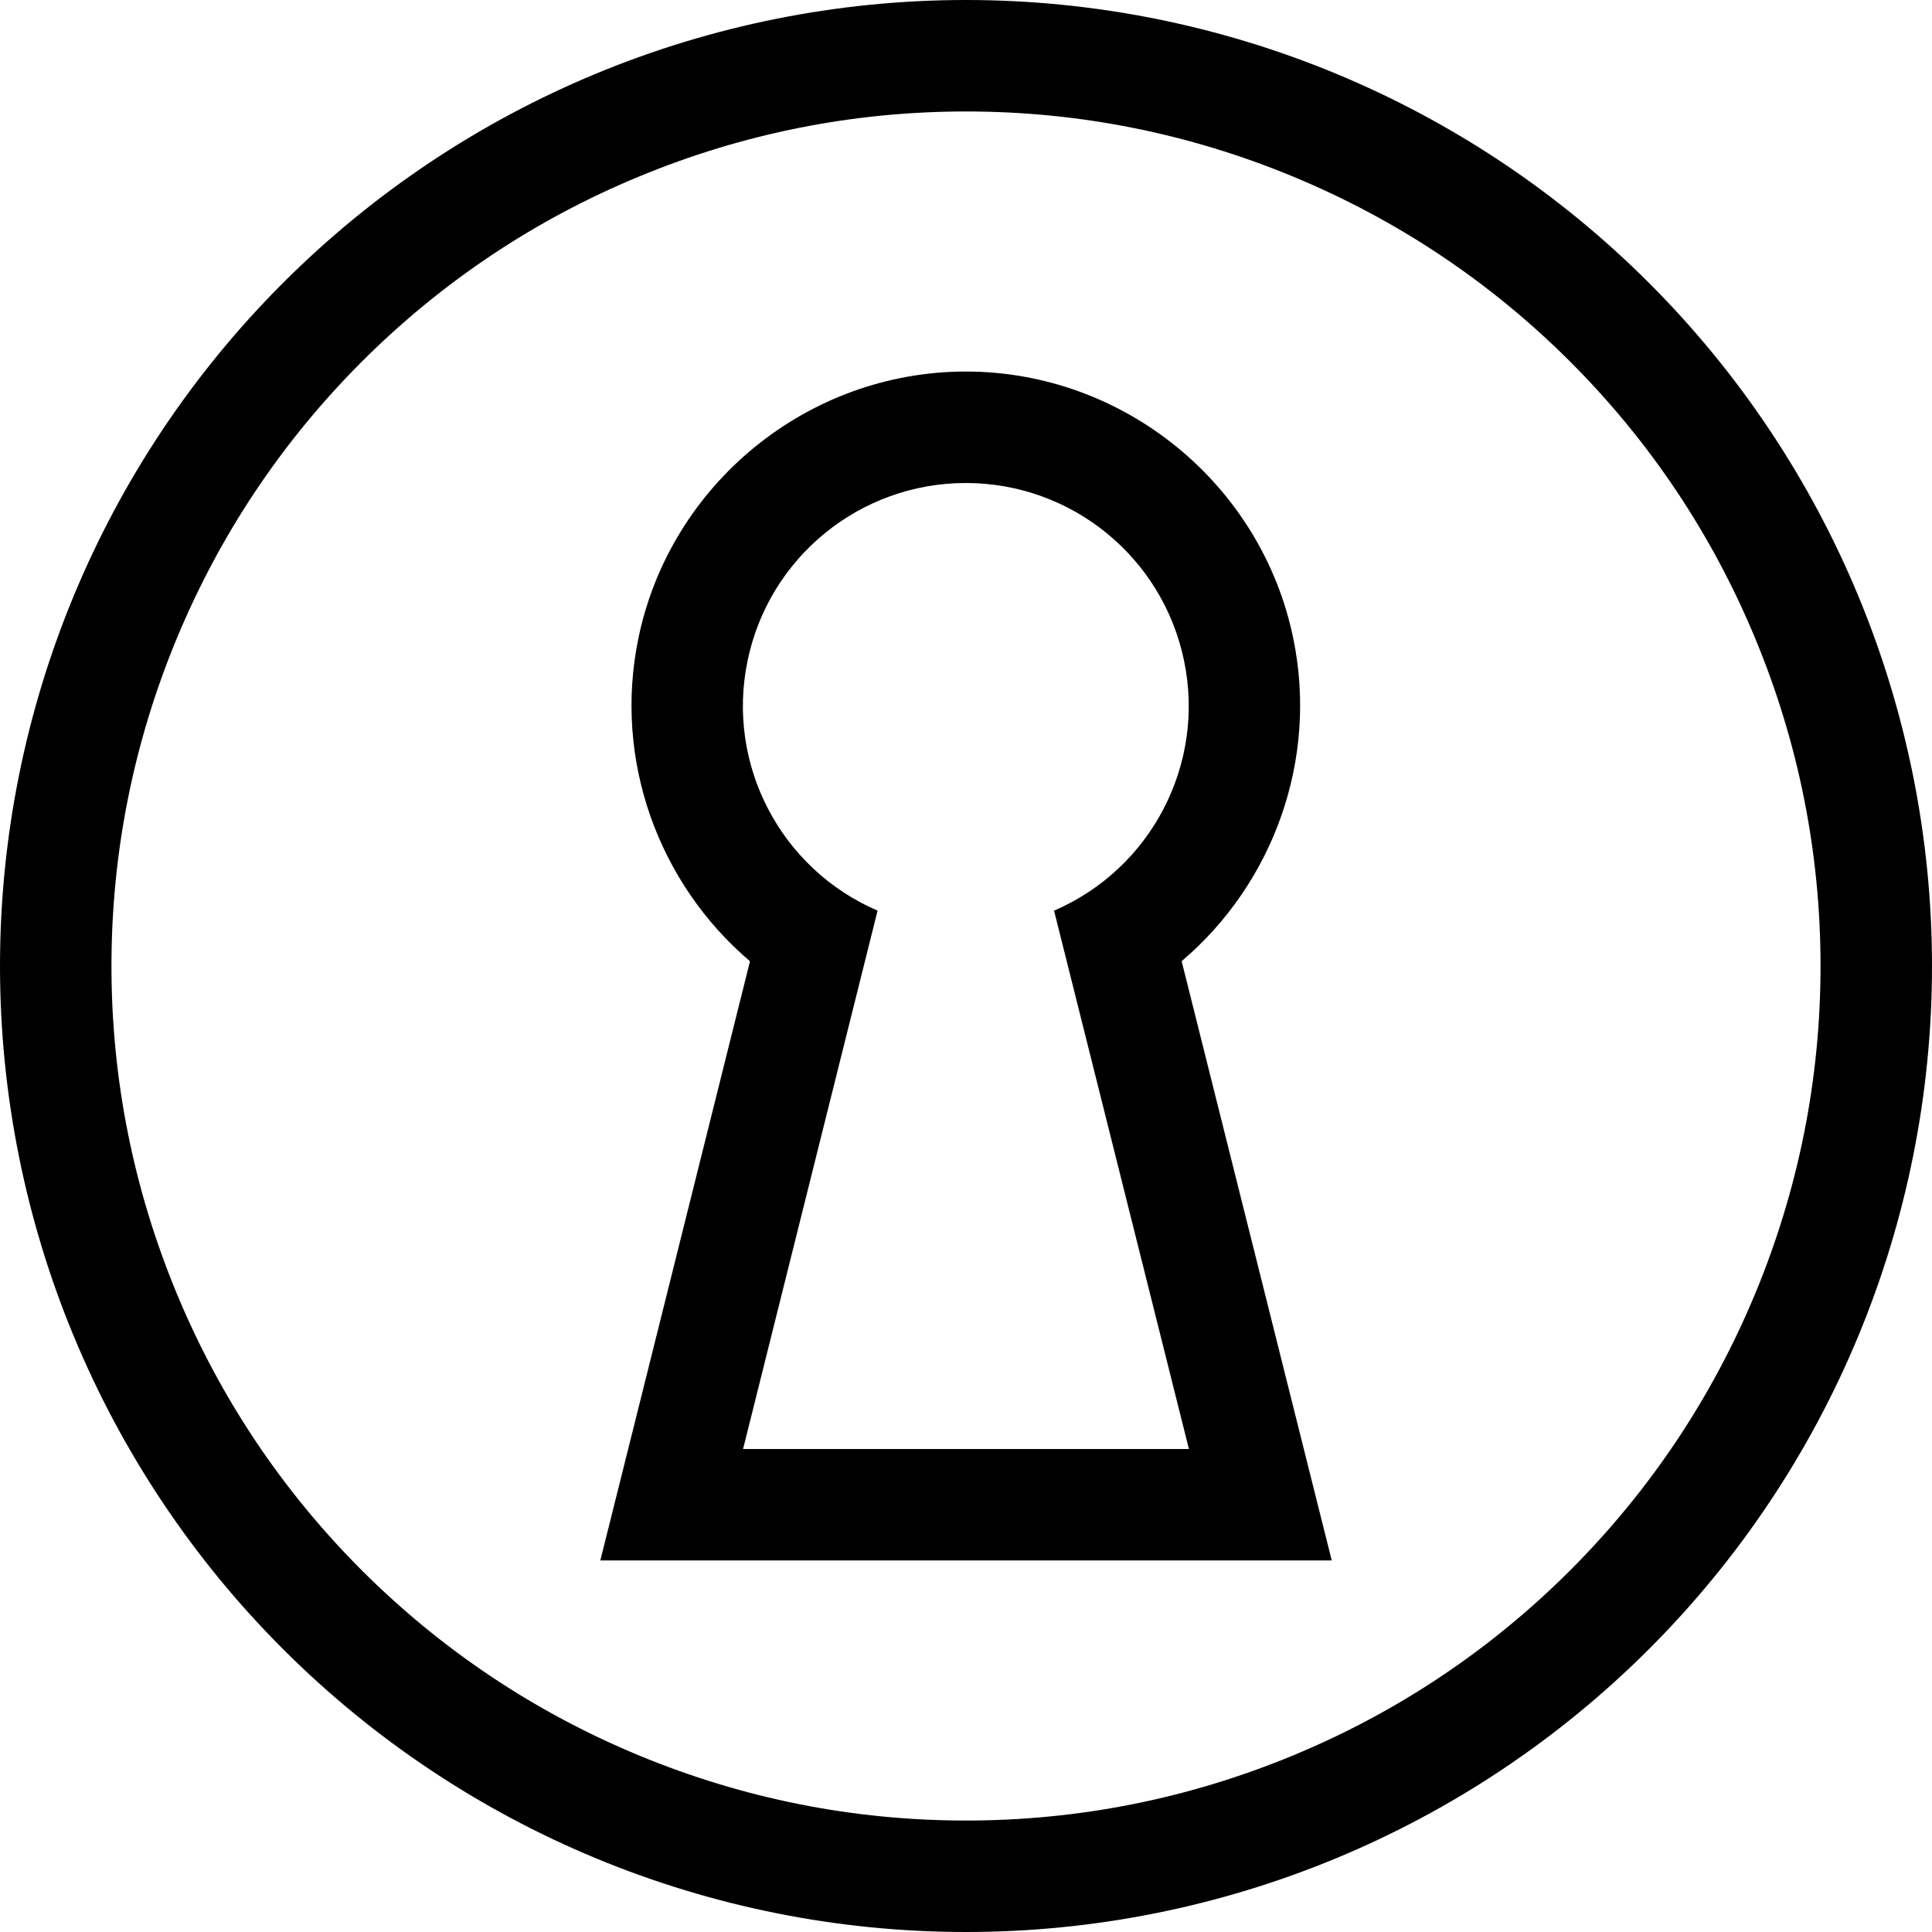 <svg xmlns="http://www.w3.org/2000/svg" width="26" height="26" viewBox="0 0 26 26">
    <path d="M13,0a13,13,0,1,0,9.192,3.808A13,13,0,0,0,13,0Zm3,19.5H10l1.81-7.245a3,3,0,1,1,2.376,0Z" stroke="none" fill="none"/>
    <path d="M 13 1.5 L 13 1.5 C 11.482 1.5 10.001 1.795 8.599 2.376 C 7.197 2.956 5.942 3.795 4.868 4.868 C 3.795 5.942 2.957 7.197 2.376 8.599 C 1.795 10.002 1.5 11.482 1.5 13 C 1.5 14.518 1.795 15.998 2.376 17.401 C 2.956 18.803 3.795 20.058 4.868 21.132 C 5.942 22.205 7.197 23.043 8.599 23.624 C 10.002 24.205 11.482 24.5 13 24.5 C 14.518 24.5 15.998 24.205 17.401 23.624 C 18.803 23.044 20.058 22.205 21.132 21.132 C 22.205 20.058 23.043 18.803 23.624 17.401 C 24.205 15.998 24.5 14.518 24.5 13 C 24.5 11.482 24.205 10.001 23.624 8.599 C 23.044 7.197 22.205 5.941 21.132 4.868 C 20.058 3.795 18.803 2.957 17.401 2.376 C 15.998 1.795 14.518 1.5 13 1.5 M 15.902 12.935 L 17.455 19.136 L 17.922 21 L 16 21 L 10 21 L 8.079 21 L 8.545 19.136 L 10.093 12.936 C 8.864 11.892 8.252 10.229 8.591 8.591 C 9.02 6.51 10.873 5 12.998 5 C 15.122 5 16.975 6.51 17.404 8.59 C 17.743 10.229 17.131 11.892 15.902 12.935 M 13 -7.62939453125e-06 C 16.448 -7.62939453125e-06 19.755 1.37 22.192 3.808 C 24.63 6.245 26 9.552 26 13 C 26 16.448 24.63 19.755 22.192 22.192 C 19.755 24.63 16.448 26 13 26 C 9.552 26 6.245 24.63 3.808 22.192 C 1.37 19.755 -5.7220458984375e-06 16.448 -5.7220458984375e-06 13 C -5.7220458984375e-06 9.552 1.37 6.245 3.808 3.808 C 6.245 1.37 9.552 1.9073486328125e-06 13 1.9073486328125e-06 L 13 -7.62939453125e-06 Z M 16 19.5 L 14.185 12.255 C 15.492 11.692 16.224 10.287 15.935 8.894 C 15.648 7.5 14.421 6.5 12.998 6.5 C 11.574 6.5 10.347 7.5 10.06 8.894 C 9.771 10.287 10.503 11.692 11.81 12.255 L 10 19.5 L 16 19.5 Z" stroke="none" />
</svg>
